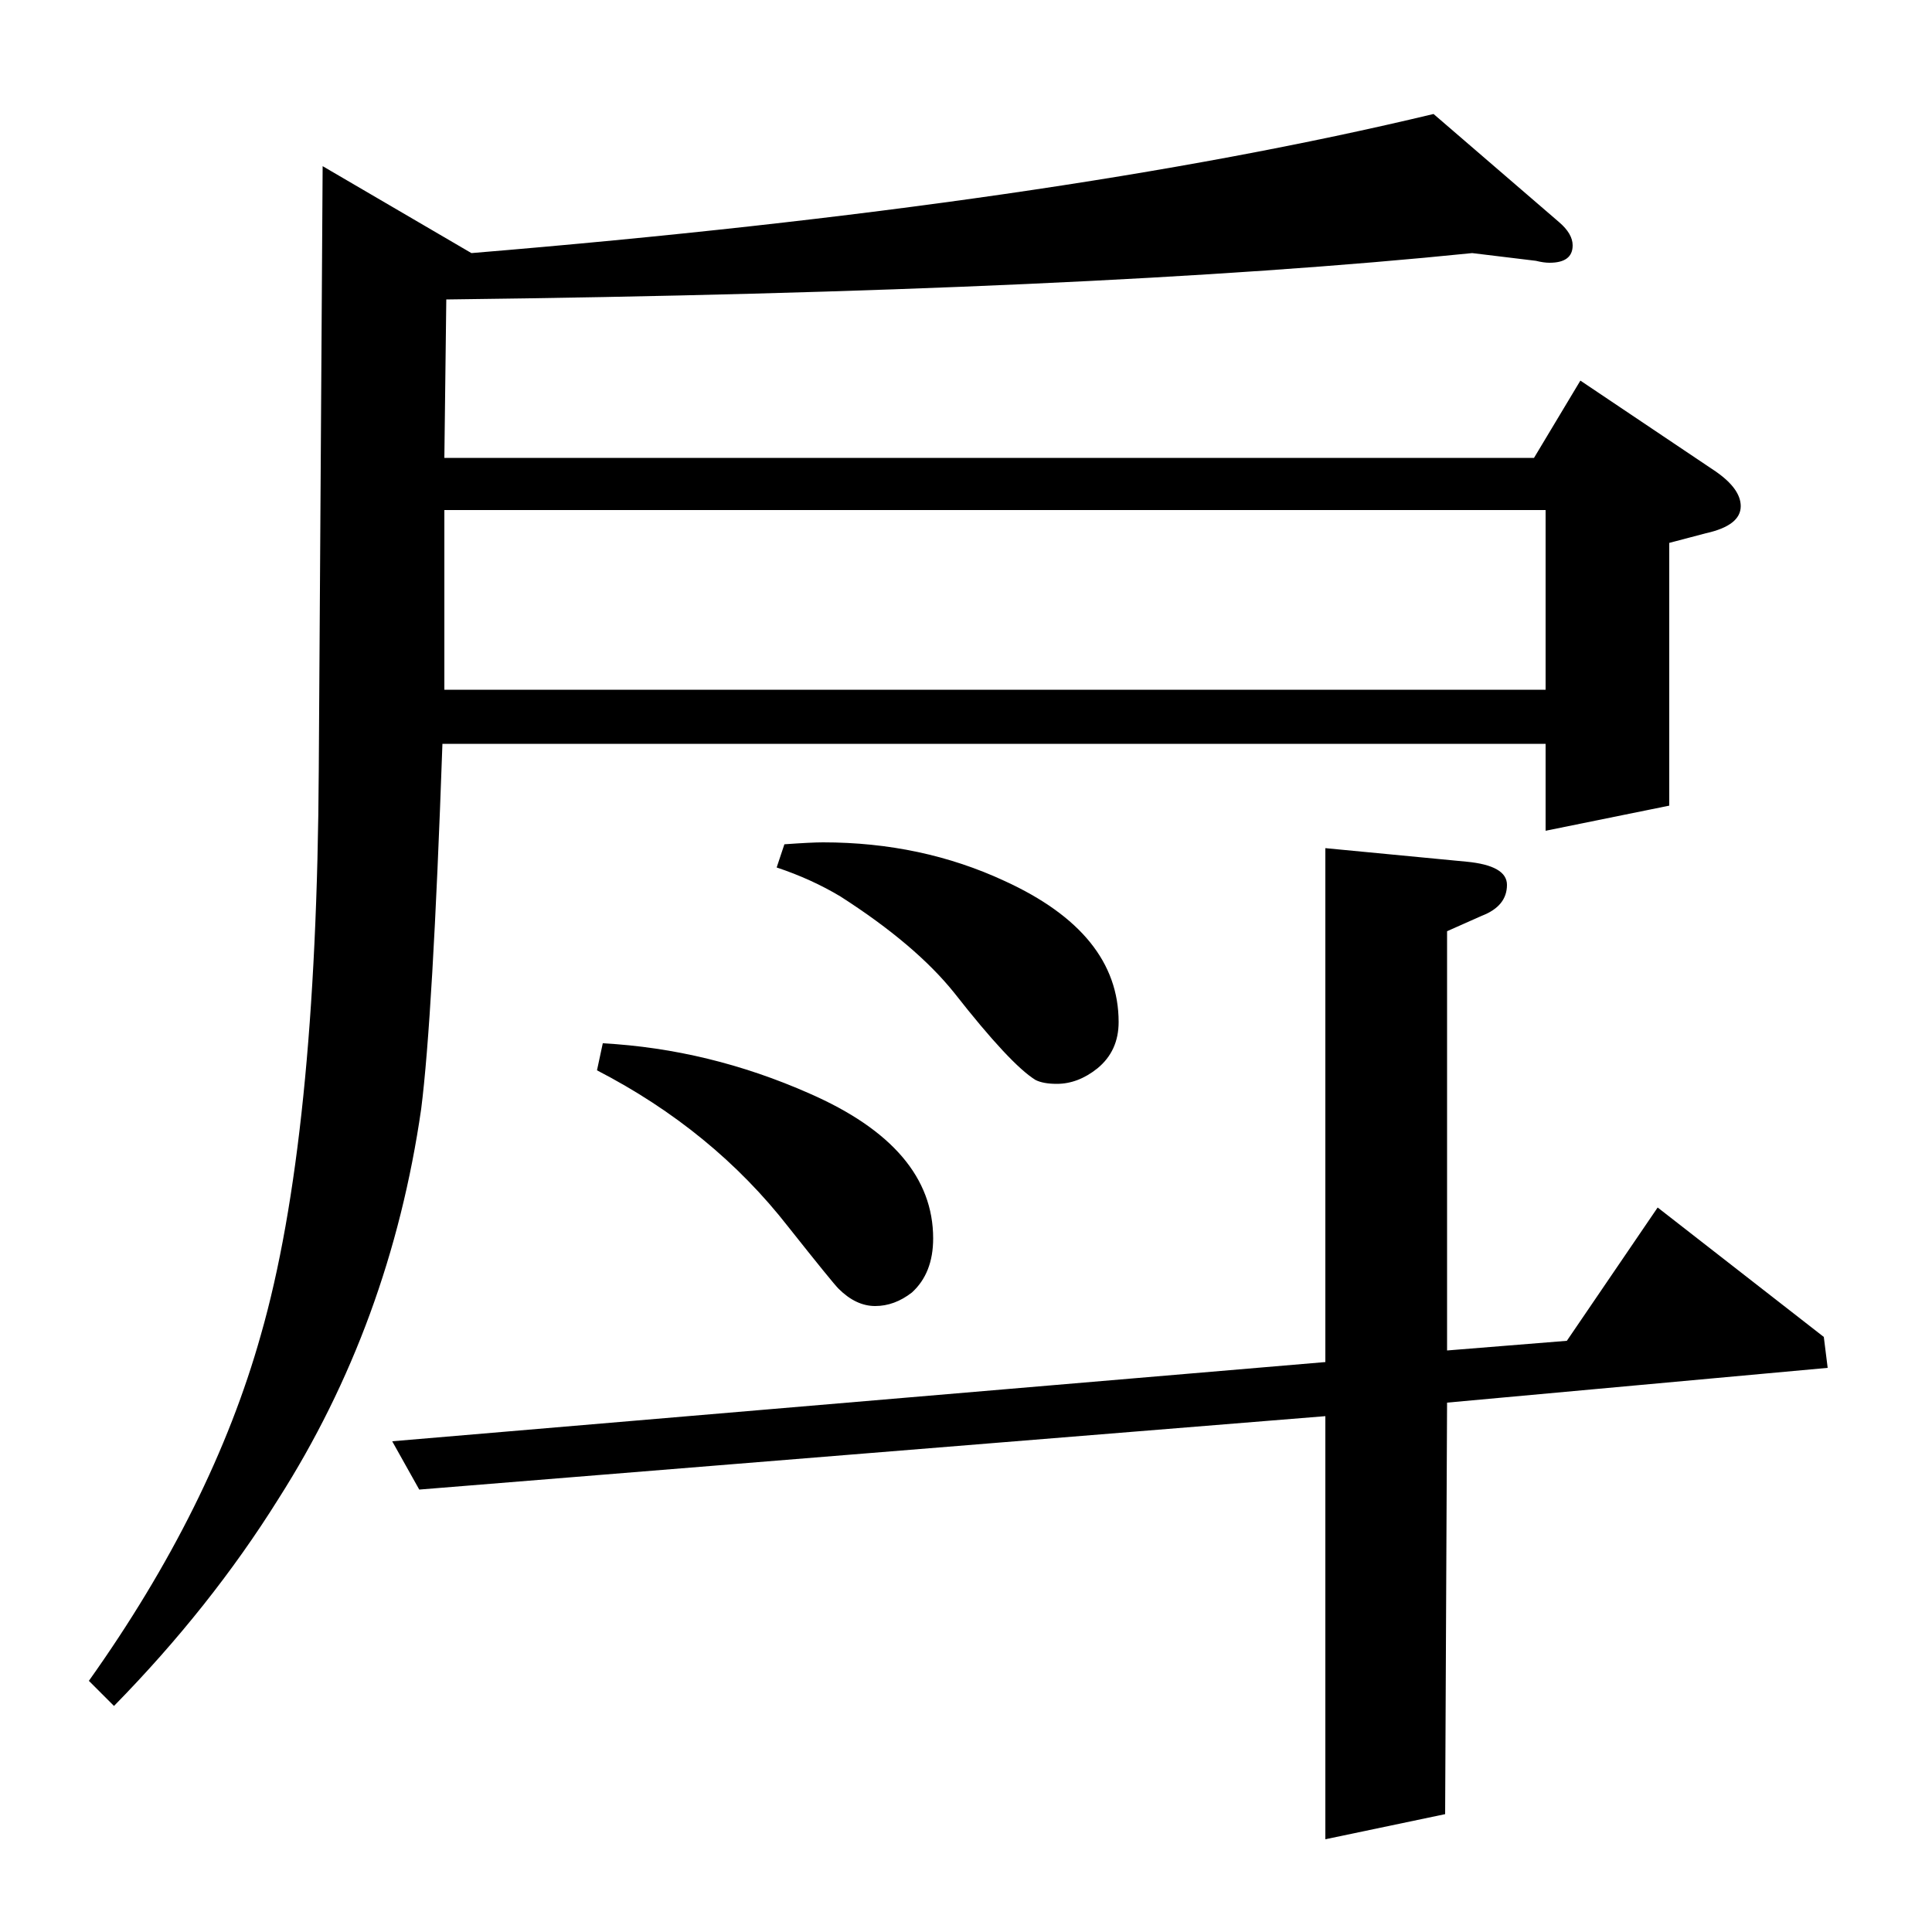 <?xml version="1.0" standalone="no"?>
<!DOCTYPE svg PUBLIC "-//W3C//DTD SVG 1.1//EN" "http://www.w3.org/Graphics/SVG/1.1/DTD/svg11.dtd" >
<svg xmlns="http://www.w3.org/2000/svg" xmlns:xlink="http://www.w3.org/1999/xlink" version="1.1" viewBox="0 -120 1000 1000">
  <g transform="matrix(1 0 0 -1 0 880)">
   <path fill="currentColor"
d="M46 130q64 90 89 179q29 101 30 293l2 312l77 -45q302 25 498 72l65 -56q7 -6 7 -12q0 -9 -12 -9q-3 0 -7 1l-33 4q-196 -20 -531 -24l-1 -82h564l24 40l70 -47q13 -9 13 -18q0 -10 -18 -14l-19 -5v-136l-64 -13v45h-571q-5 -142 -11 -189q-16 -111 -74 -202
q-35 -56 -85 -107zM230 643h570v93h-570v-93zM217 229l-14 25l483 41v266l73 -7q21 -2 21 -12q0 -11 -13 -16l-18 -8v-217l62 5l47 69l86 -67l2 -16l-197 -18l-1 -213l-62 -13v219zM312 460q55 -3 107 -26q64 -28 64 -75q0 -18 -11 -28q-9 -7 -19 -7t-19 9q-3 3 -26 32
q-39 50 -99 81zM406 563q14 1 20 1q51 0 94 -20q59 -27 59 -73q0 -15 -11 -24q-10 -8 -21 -8q-7 0 -11 2q-13 8 -42 45q-20 25 -59 50q-15 9 -33 15z" />
  </g>

</svg>
